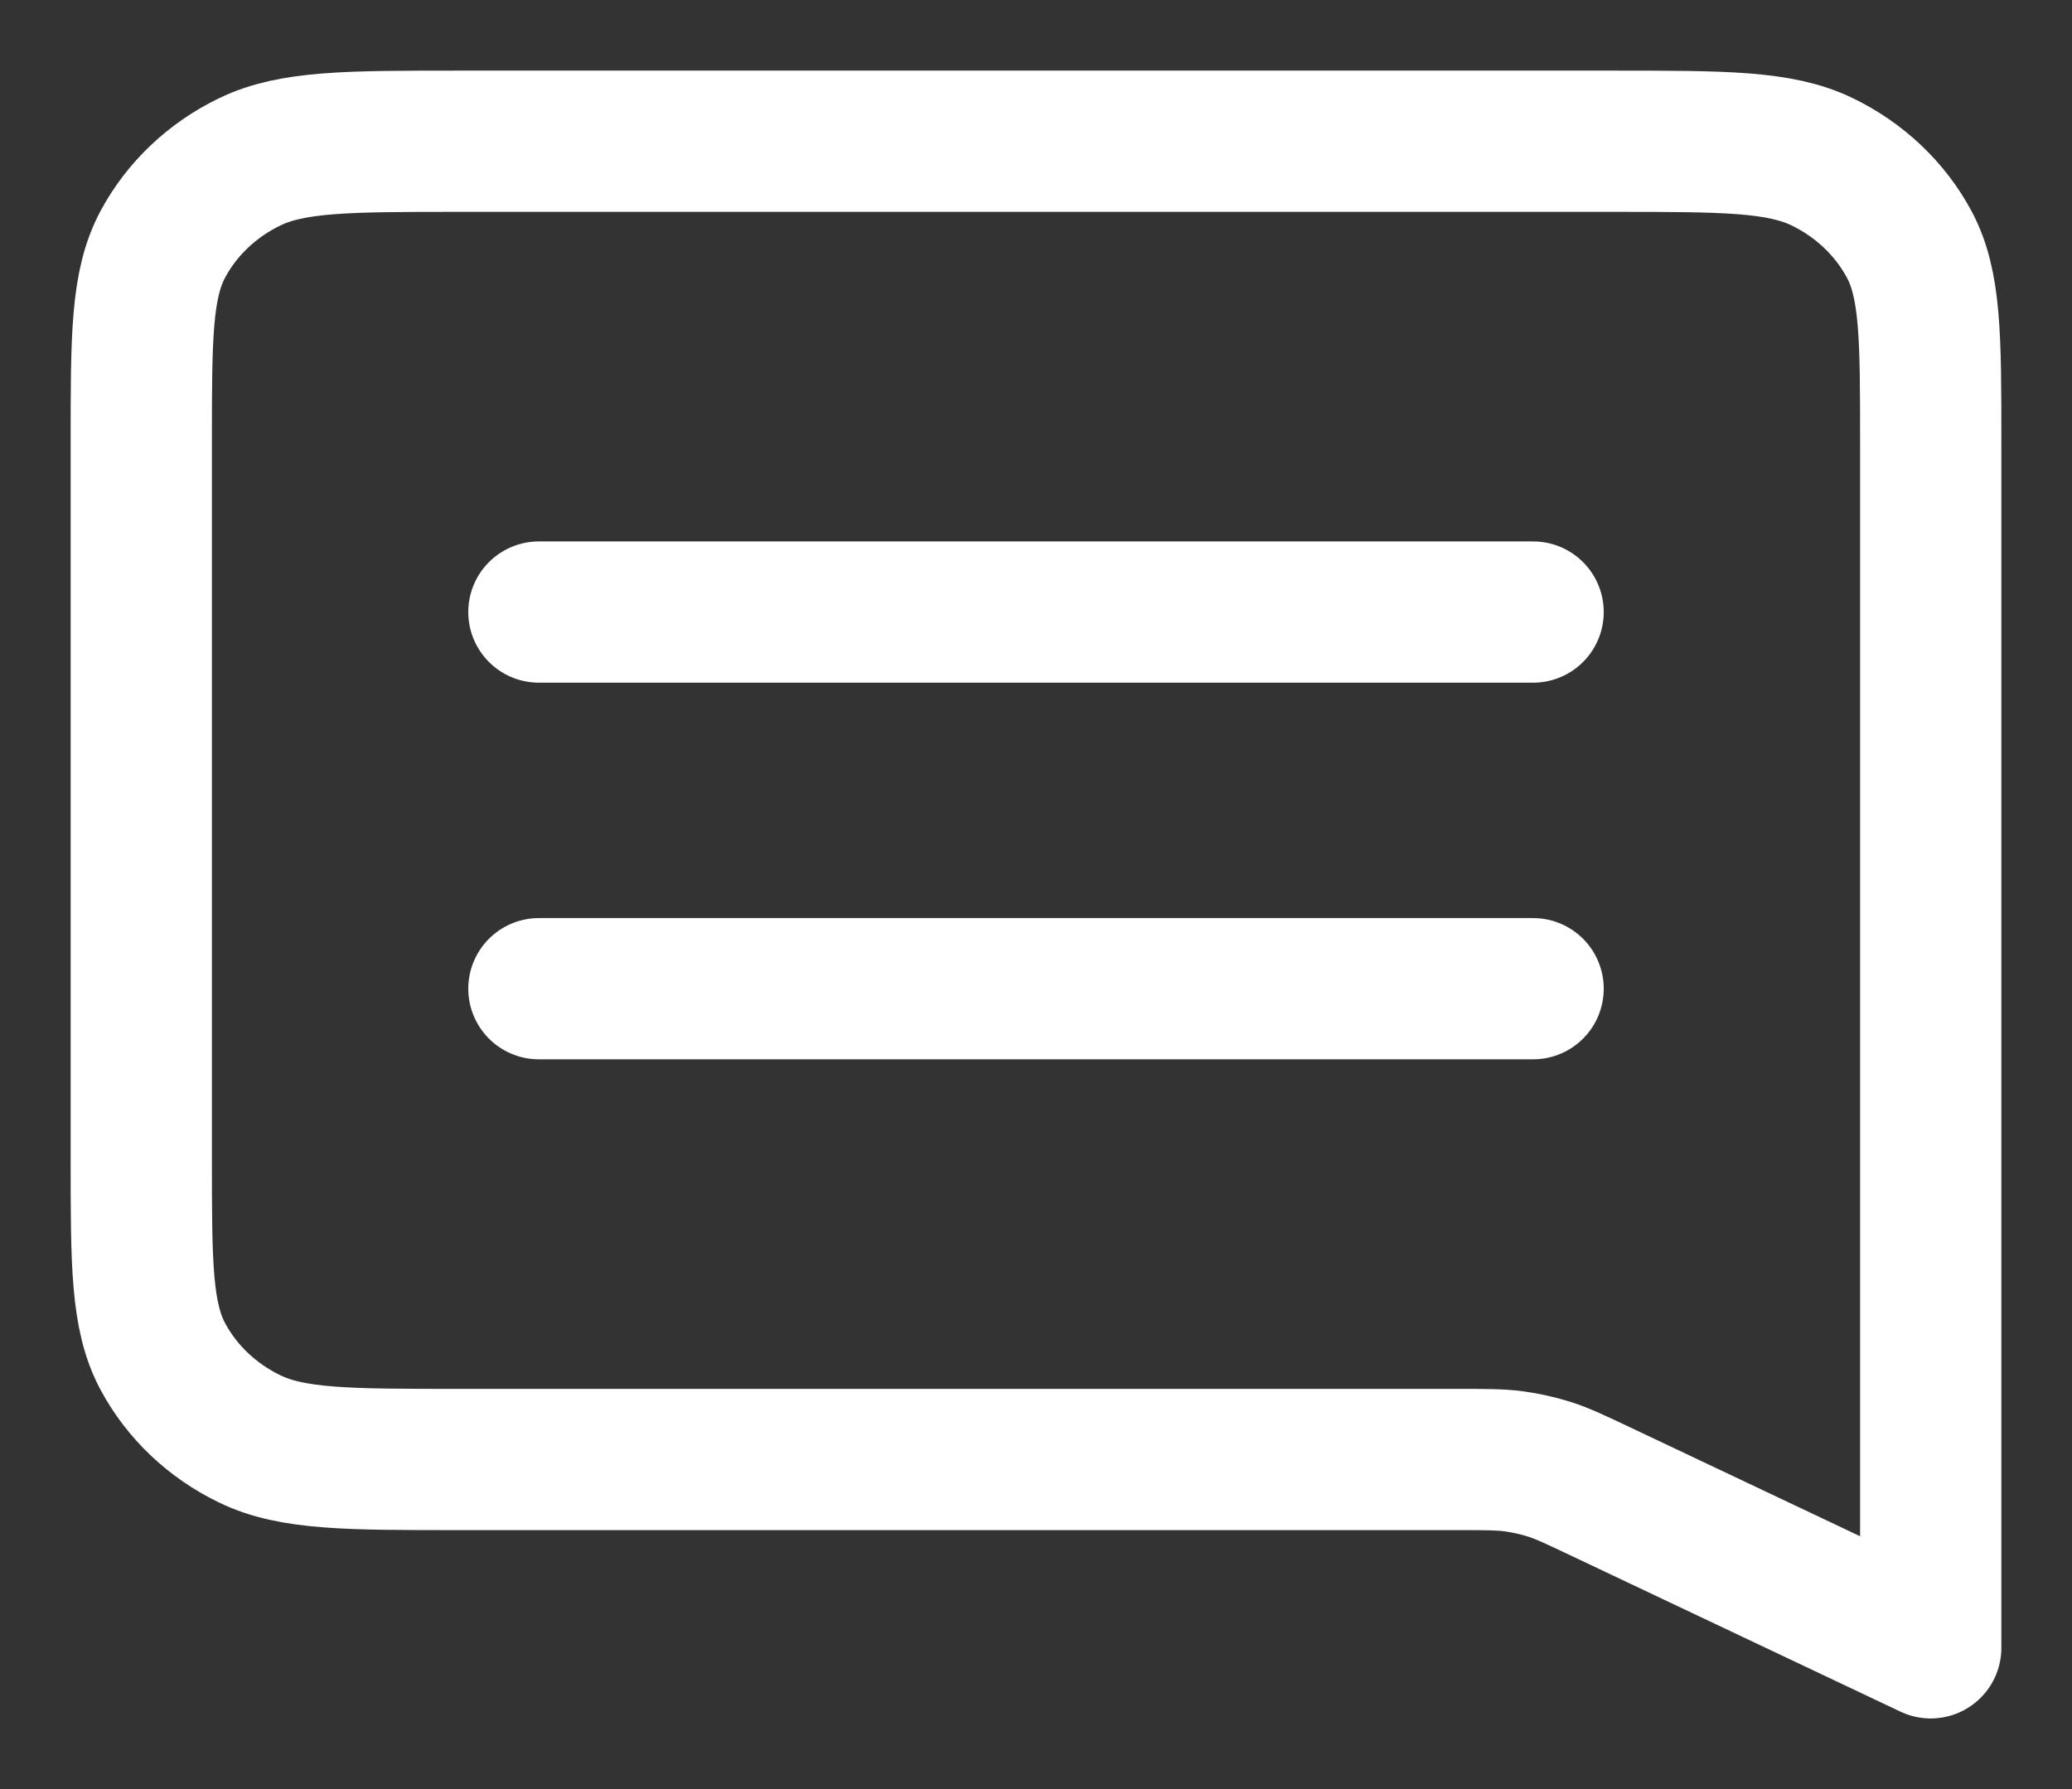 <svg width="22" height="19" viewBox="0 0 22 19" fill="none" xmlns="http://www.w3.org/2000/svg">
<rect x="0" y="0" width="22" height="19" fill="#333333" stroke="none"/>
<path d="M5.722 6.5H16.278M5.722 10.5H16.278M20.5 17.5L16.991 15.838C16.725 15.712 16.592 15.649 16.453 15.604C16.329 15.565 16.201 15.537 16.072 15.519C15.927 15.5 15.778 15.5 15.48 15.5H4.878C3.695 15.5 3.104 15.5 2.653 15.282C2.255 15.09 1.932 14.784 1.73 14.408C1.5 13.98 1.5 13.42 1.5 12.3V4.7C1.5 3.58 1.5 3.02 1.73 2.592C1.932 2.216 2.255 1.91 2.653 1.718C3.104 1.5 3.695 1.5 4.878 1.5H17.122C18.305 1.5 18.896 1.5 19.347 1.718C19.744 1.91 20.067 2.216 20.27 2.592C20.5 3.02 20.5 3.58 20.5 4.7V17.5Z" stroke="white" stroke-width="1.5" stroke-linecap="round" stroke-linejoin="round"/>
</svg>
